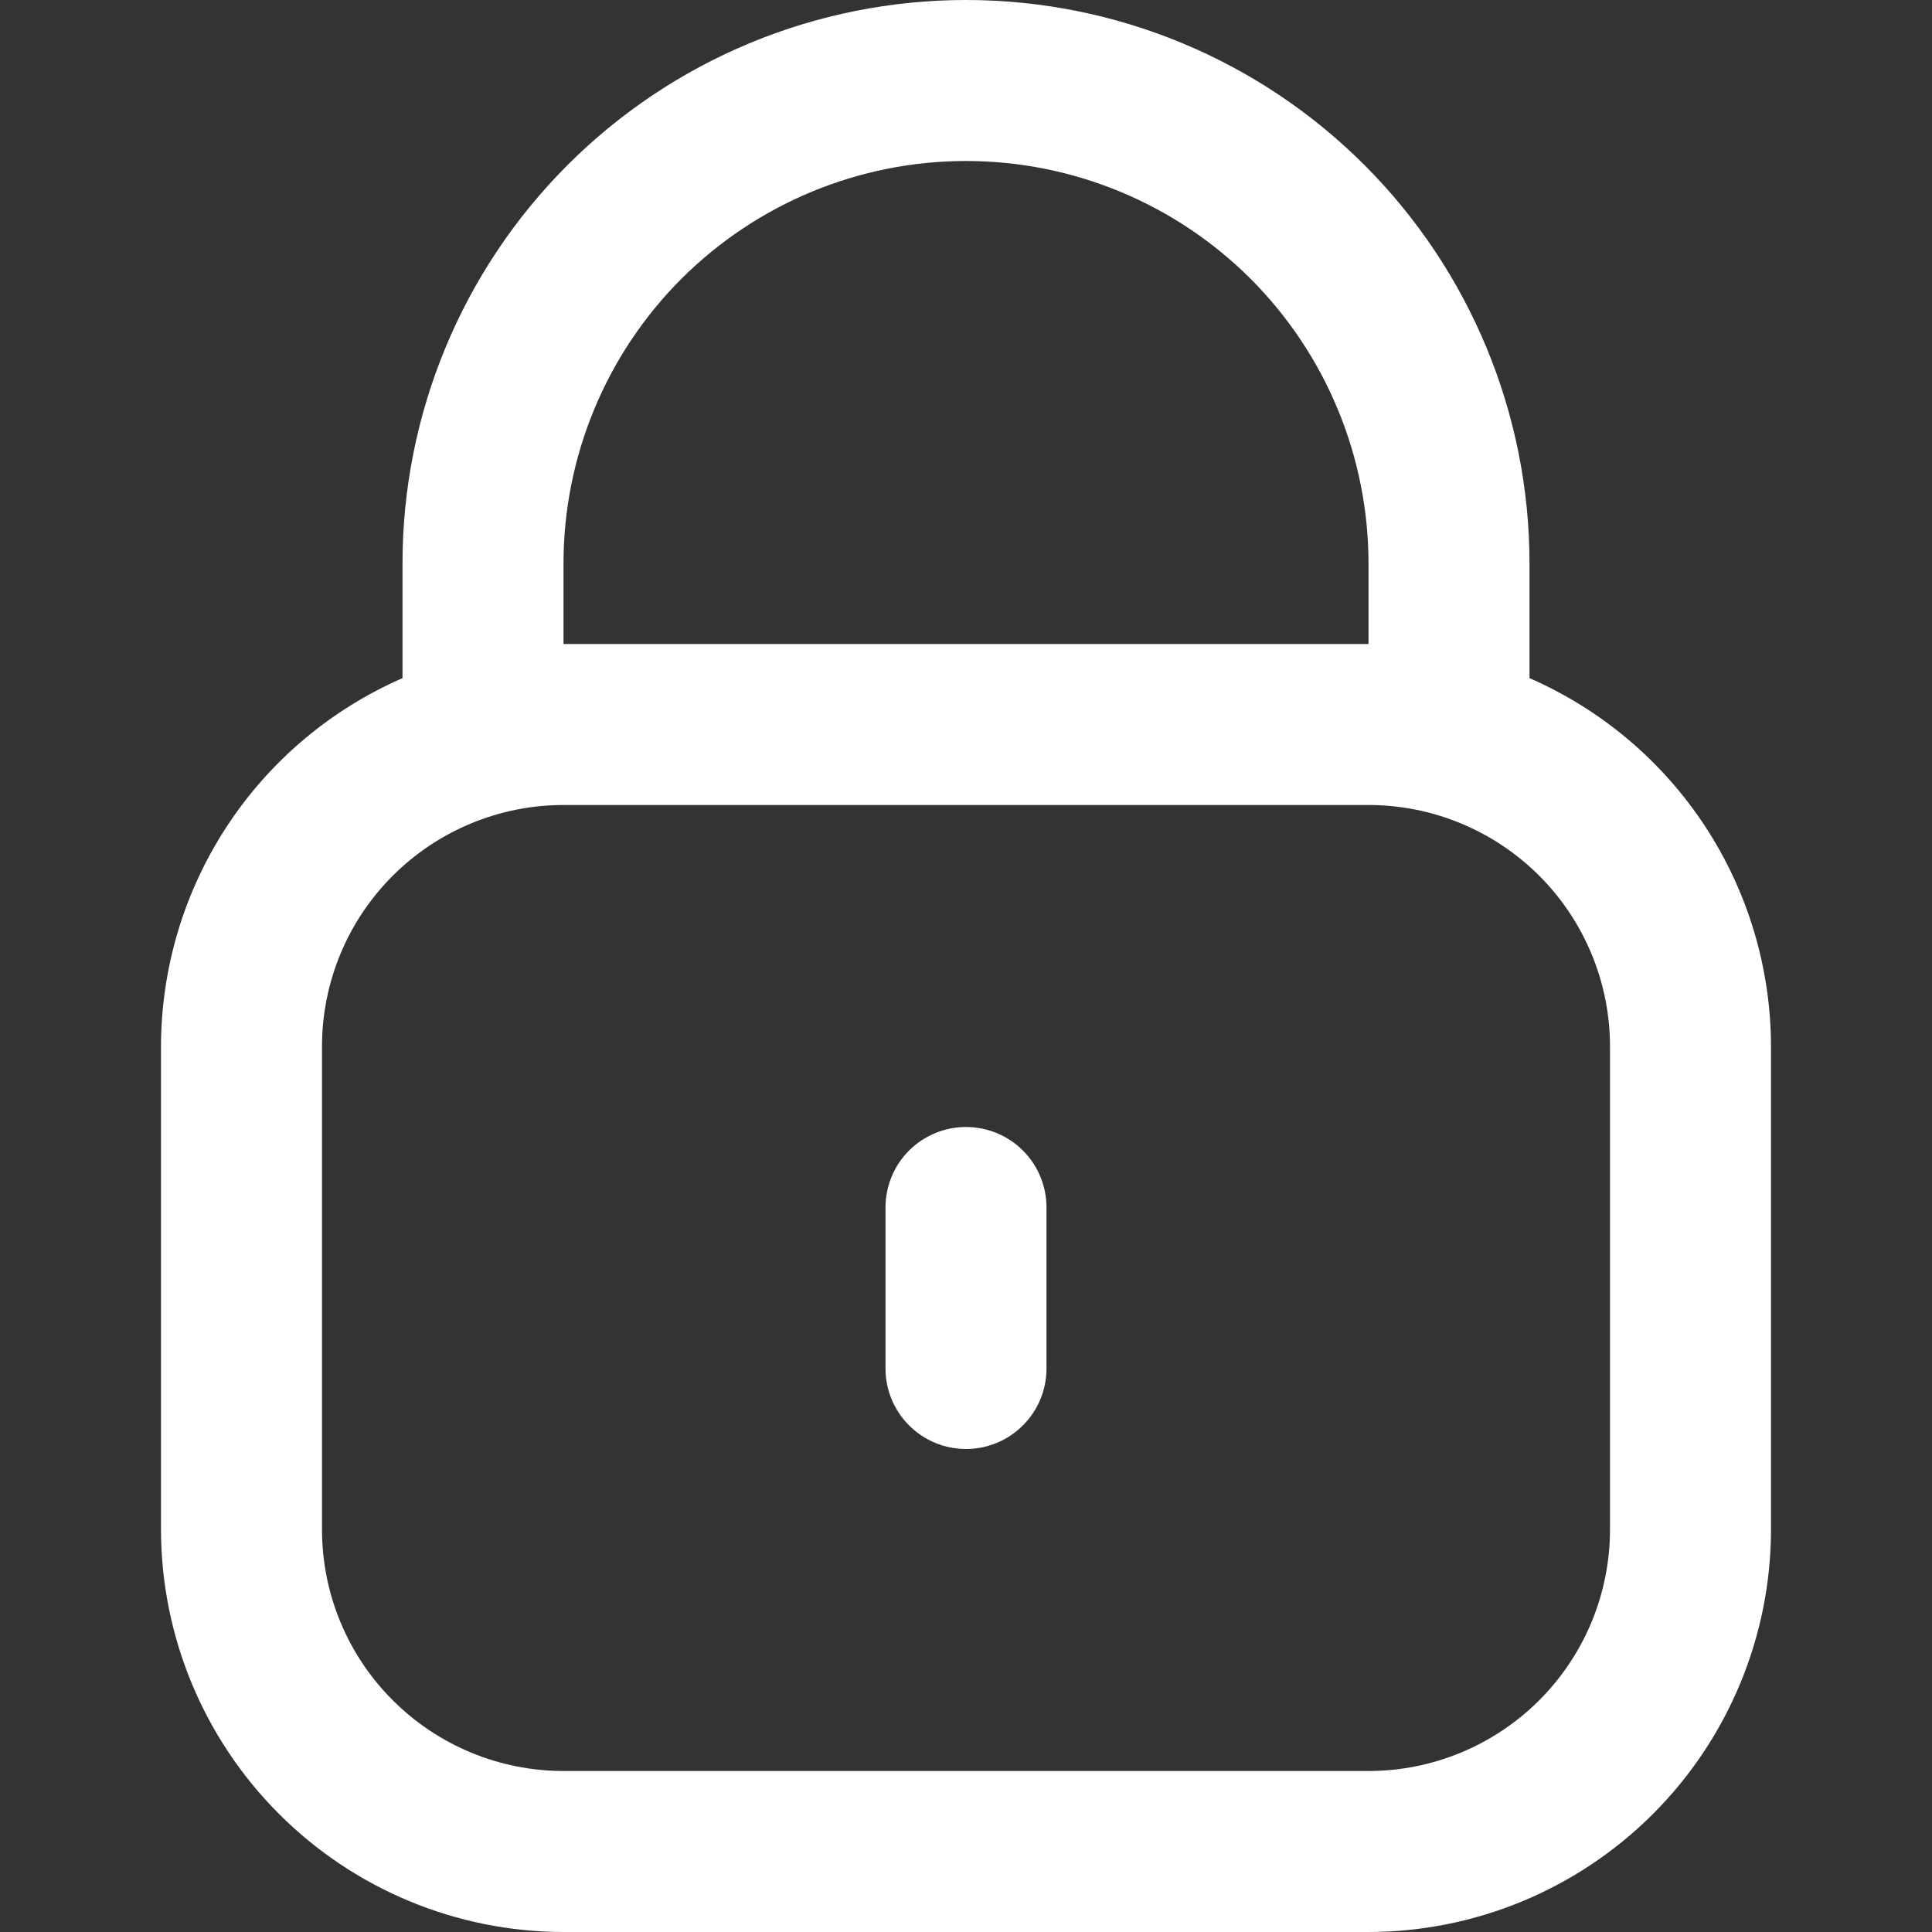 <svg width="21" height="21" viewBox="0 0 21 21" fill="none" xmlns="http://www.w3.org/2000/svg">
<rect x="0" y="0" width="21" height="21" fill="#333333" stroke="none"/>
<g clip-path="url(#clip0_307_899)">
<path d="M16.625 7.371V6.125C16.625 4.501 15.98 2.943 14.831 1.794C13.682 0.645 12.124 0 10.5 0C8.875 0 7.318 0.645 6.169 1.794C5.02 2.943 4.375 4.501 4.375 6.125V7.371C3.596 7.711 2.932 8.271 2.466 8.982C2 9.693 1.751 10.525 1.75 11.375V16.625C1.751 17.785 2.213 18.897 3.033 19.717C3.853 20.537 4.965 20.999 6.125 21H14.875C16.035 20.999 17.147 20.537 17.967 19.717C18.787 18.897 19.249 17.785 19.25 16.625V11.375C19.249 10.525 19 9.693 18.534 8.982C18.068 8.271 17.404 7.711 16.625 7.371ZM6.125 6.125C6.125 4.965 6.586 3.852 7.406 3.031C8.227 2.211 9.34 1.75 10.5 1.75C11.66 1.75 12.773 2.211 13.594 3.031C14.414 3.852 14.875 4.965 14.875 6.125V7H6.125V6.125ZM17.5 16.625C17.5 17.321 17.223 17.989 16.731 18.481C16.239 18.973 15.571 19.25 14.875 19.25H6.125C5.429 19.25 4.761 18.973 4.269 18.481C3.776 17.989 3.5 17.321 3.5 16.625V11.375C3.5 10.679 3.776 10.011 4.269 9.519C4.761 9.027 5.429 8.75 6.125 8.75H14.875C15.571 8.75 16.239 9.027 16.731 9.519C17.223 10.011 17.5 10.679 17.5 11.375V16.625Z" fill="white"/>
<path d="M10.5 12.25C10.268 12.25 10.045 12.342 9.881 12.506C9.717 12.67 9.625 12.893 9.625 13.125V14.875C9.625 15.107 9.717 15.329 9.881 15.493C10.045 15.658 10.268 15.75 10.5 15.75C10.732 15.75 10.955 15.658 11.119 15.493C11.283 15.329 11.375 15.107 11.375 14.875V13.125C11.375 12.893 11.283 12.67 11.119 12.506C10.955 12.342 10.732 12.25 10.5 12.25Z" fill="white"/>
</g>
<defs>
<clipPath id="clip0_307_899">
<rect width="21" height="21" fill="white"/>
</clipPath>
</defs>
</svg>
